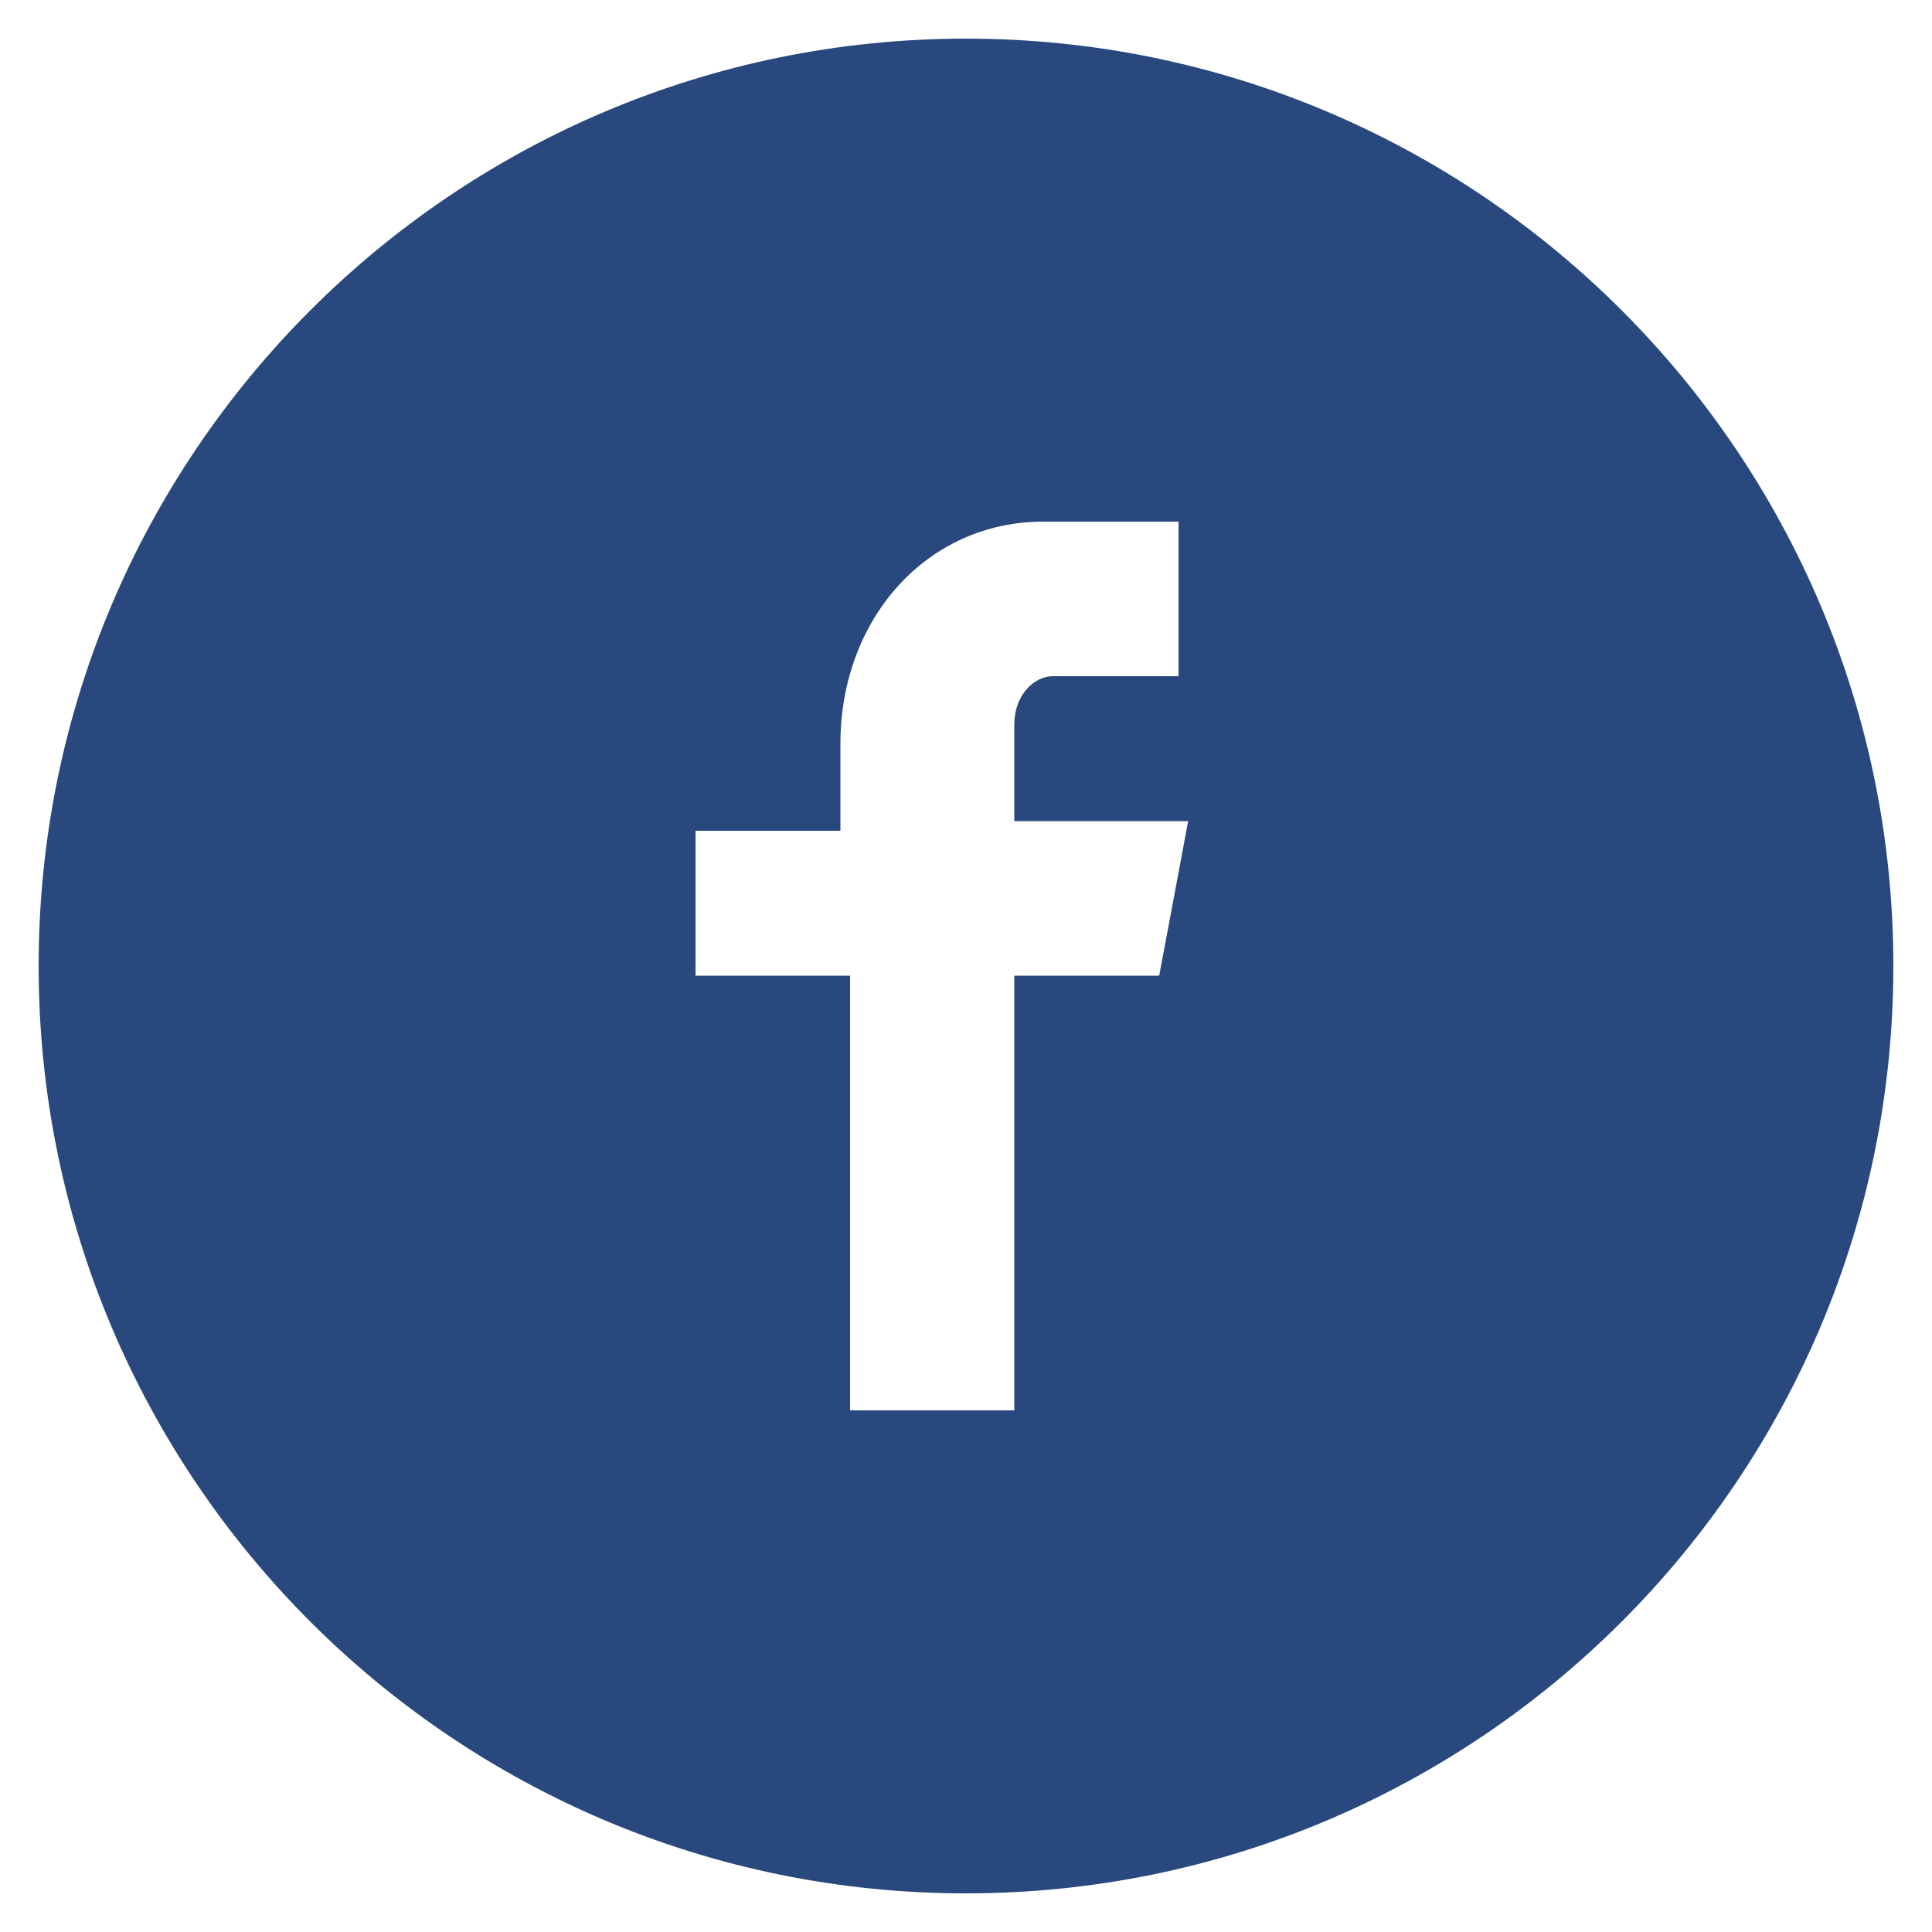 <?xml version="1.0" encoding="utf-8"?>
<!-- Generator: Adobe Illustrator 20.1.0, SVG Export Plug-In . SVG Version: 6.00 Build 0)  -->
<svg version="1.1" id="Facebook_w_x2F__circle" xmlns="http://www.w3.org/2000/svg" xmlns:xlink="http://www.w3.org/1999/xlink"
	 x="0px" y="0px" viewBox="0 0 20 20" style="enable-background:new 0 0 20 20;" xml:space="preserve">
<style type="text/css">
	.st0{fill:#29487D;}
</style>
<path class="st0" d="M10,0.4c-5.3,0-9.6,4.3-9.6,9.6s4.3,9.6,9.6,9.6s9.6-4.3,9.6-9.6S15.3,0.4,10,0.4z M12.3,7h-1.4
	c-0.2,0-0.4,0.2-0.4,0.5v1h1.8L12,10.1h-1.5v4.5H8.8v-4.5H7.2V8.6h1.5V7.7c0-1.3,0.9-2.3,2.1-2.3h1.4V7H12.3z"/>
</svg>
